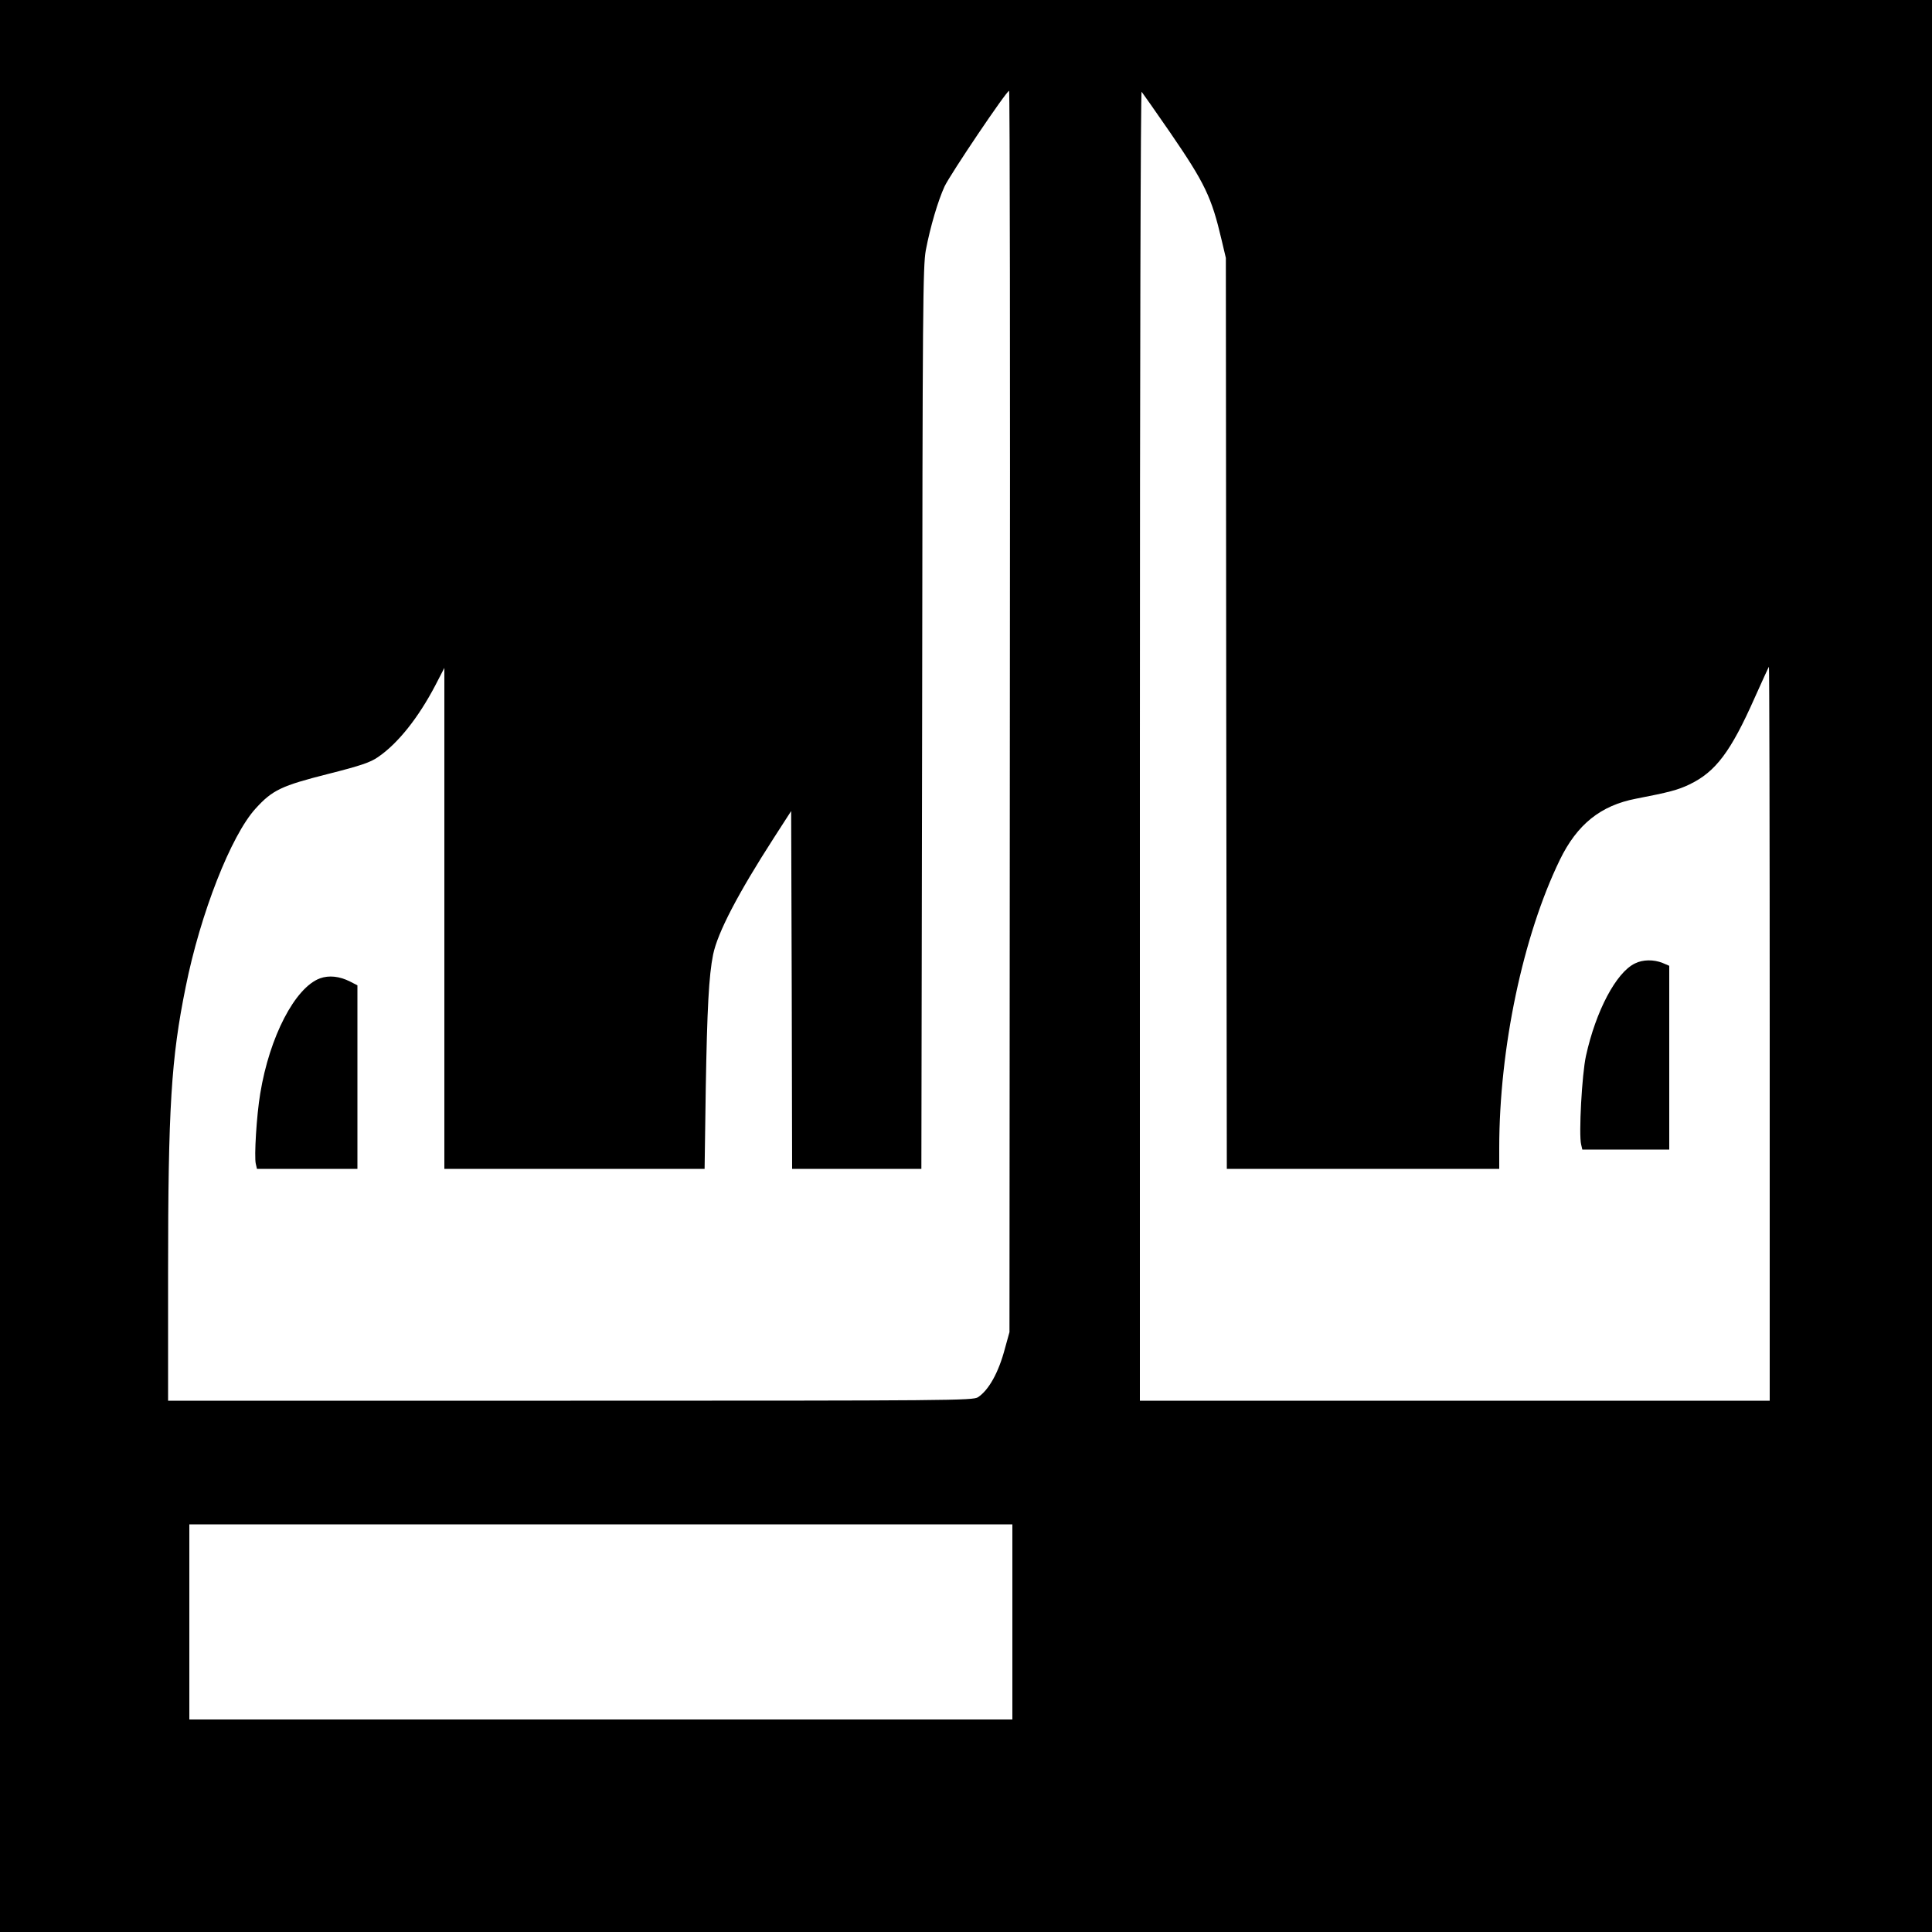<?xml version="1.0" standalone="no"?>
<!DOCTYPE svg PUBLIC "-//W3C//DTD SVG 20010904//EN"
 "http://www.w3.org/TR/2001/REC-SVG-20010904/DTD/svg10.dtd">
<svg version="1.0" xmlns="http://www.w3.org/2000/svg"
 width="1000pt" height="1000pt" viewBox="0 0 1000 1000"
 preserveAspectRatio="xMidYMid meet">
<g transform="translate(0,1000) scale(0.1,-0.1)"
fill="#000000" stroke="none">
<path d="M0 5000 l0 -5000 5000 0 5000 0 0 5000 0 5000 -5000 0 -5000 0 0
-5000z m5227 1318 l-2 -3213 -23 -83 c-33 -126 -84 -217 -140 -254 -26 -17
-136 -18 -2109 -18 l-2083 0 0 658 c0 861 16 1114 91 1483 76 380 235 785 362
924 87 96 134 118 375 179 170 43 219 60 258 87 103 70 209 203 298 373 l46
89 0 -1297 0 -1296 673 0 674 0 6 417 c7 410 16 584 38 692 23 113 128 315
315 605 l89 138 3 -926 2 -926 335 0 334 0 4 2333 c2 2139 4 2339 19 2422 23
121 63 256 97 330 29 62 320 494 334 495 4 0 6 -1446 4 -3212z m829 2997 c181
-264 215 -335 267 -557 l22 -93 2 -2357 3 -2358 705 0 705 0 0 108 c0 516 123
1099 314 1492 89 183 211 281 394 316 170 33 217 45 277 74 135 65 213 168
338 450 38 85 71 157 73 159 2 2 4 -851 4 -1897 l0 -1902 -1630 0 -1630 0 0
3392 c0 1992 4 3388 9 3383 5 -6 71 -100 147 -210z m-816 -7710 l0 -505 -2130
0 -2130 0 0 505 0 505 2130 0 2130 0 0 -505z"/>
<path d="M1656 4936 c-129 -48 -261 -302 -309 -596 -19 -112 -32 -328 -23
-364 l6 -26 260 0 260 0 0 475 0 475 -39 20 c-54 27 -108 33 -155 16z"/>
<path d="M8462 5013 c-97 -47 -202 -246 -253 -478 -21 -94 -38 -408 -25 -459
l6 -26 225 0 225 0 0 476 0 475 -35 15 c-45 18 -102 18 -143 -3z"/>
</g>
</svg>
